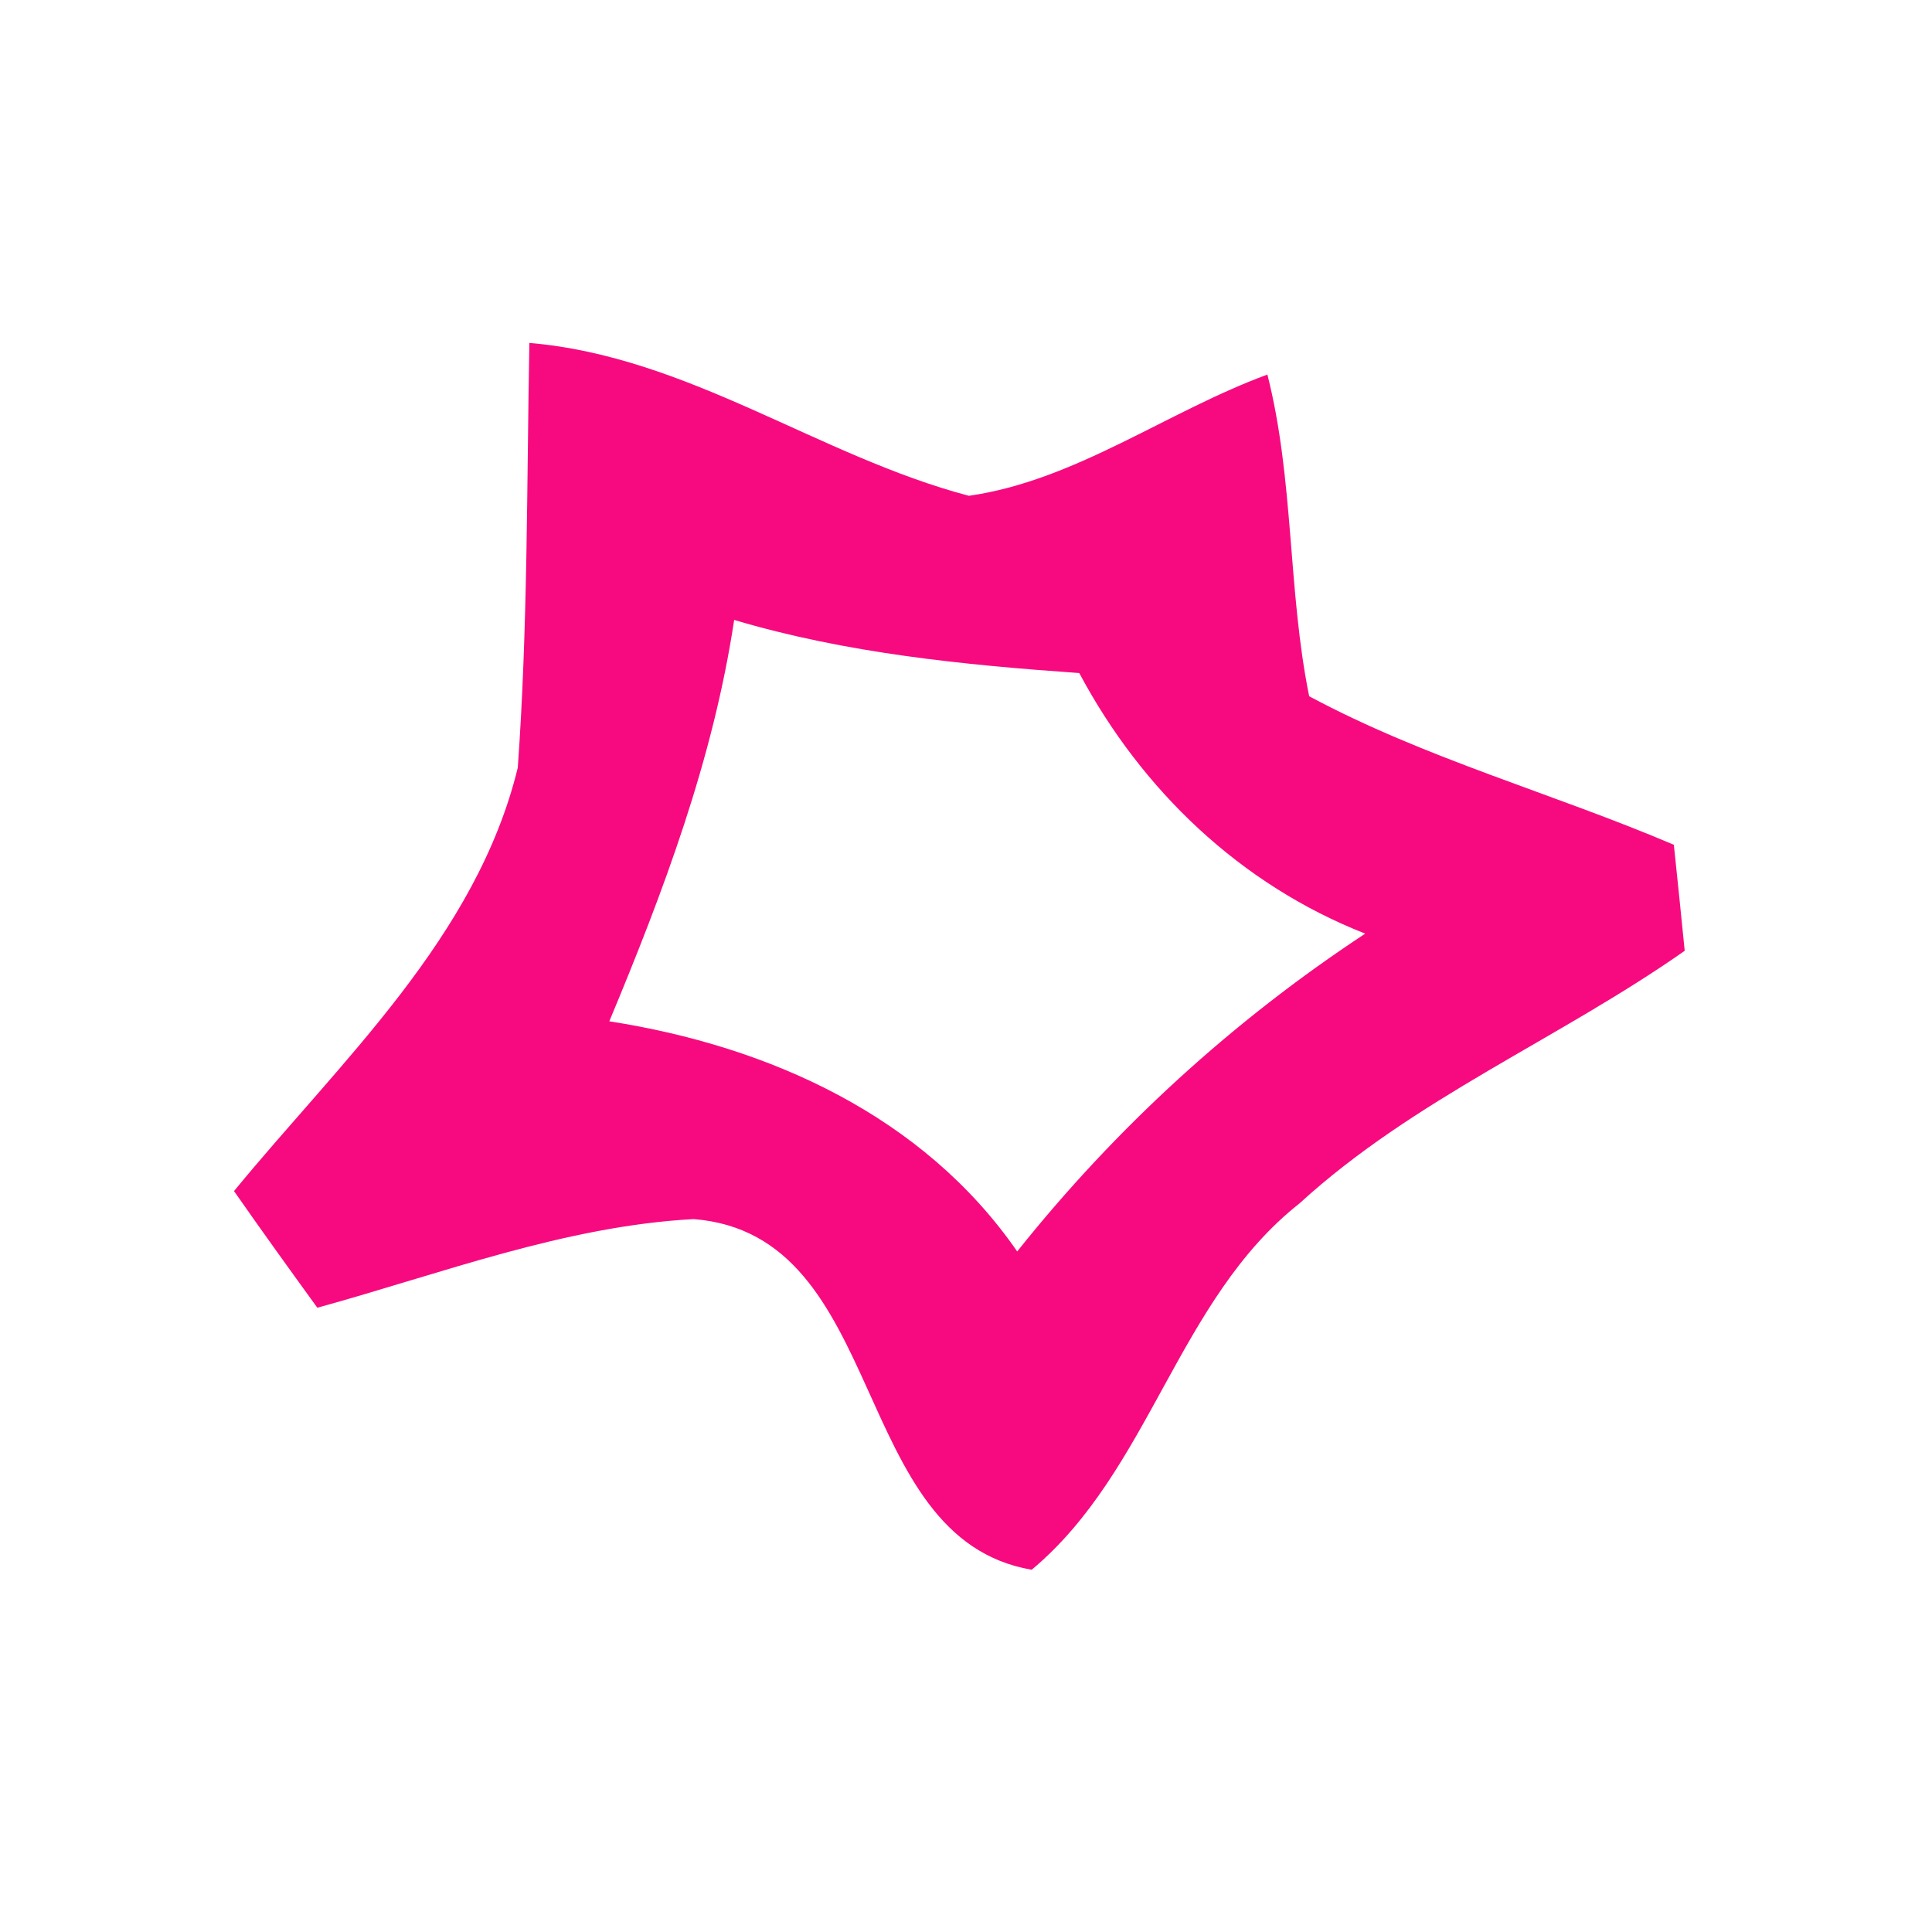 <?xml version="1.0" encoding="UTF-8" ?>
<!DOCTYPE svg PUBLIC "-//W3C//DTD SVG 1.1//EN" "http://www.w3.org/Graphics/SVG/1.1/DTD/svg11.dtd">
<svg width="80pt" height="80pt" viewBox="0 0 80 80" version="1.1" xmlns="http://www.w3.org/2000/svg">
<path fill="#f6007a" opacity="0.96" d=" M 21.92 14.20 C 28.51 14.76 33.90 18.89 40.12 20.53 C 44.53 19.90 48.32 17.04 52.48 15.51 C 53.59 19.88 53.32 24.45 54.21 28.83 C 59.02 31.41 64.31 32.85 69.31 34.98 C 69.43 36.08 69.65 38.27 69.76 39.37 C 64.56 43.02 58.54 45.50 53.81 49.83 C 48.75 53.82 47.64 60.89 42.72 65.00 C 35.10 63.69 36.84 51.12 28.72 50.48 C 23.37 50.77 18.27 52.74 13.14 54.15 C 11.98 52.55 10.82 50.94 9.69 49.32 C 14.12 43.92 19.73 38.81 21.44 31.79 C 21.86 25.94 21.81 20.06 21.92 14.20 M 30.40 25.67 C 29.53 31.45 27.47 36.92 25.23 42.29 C 31.85 43.32 38.24 46.21 42.12 51.82 C 46.21 46.69 51.05 42.27 56.53 38.66 C 51.37 36.63 47.29 32.74 44.69 27.87 C 39.88 27.53 35.04 27.05 30.40 25.67 Z" />
</svg>
